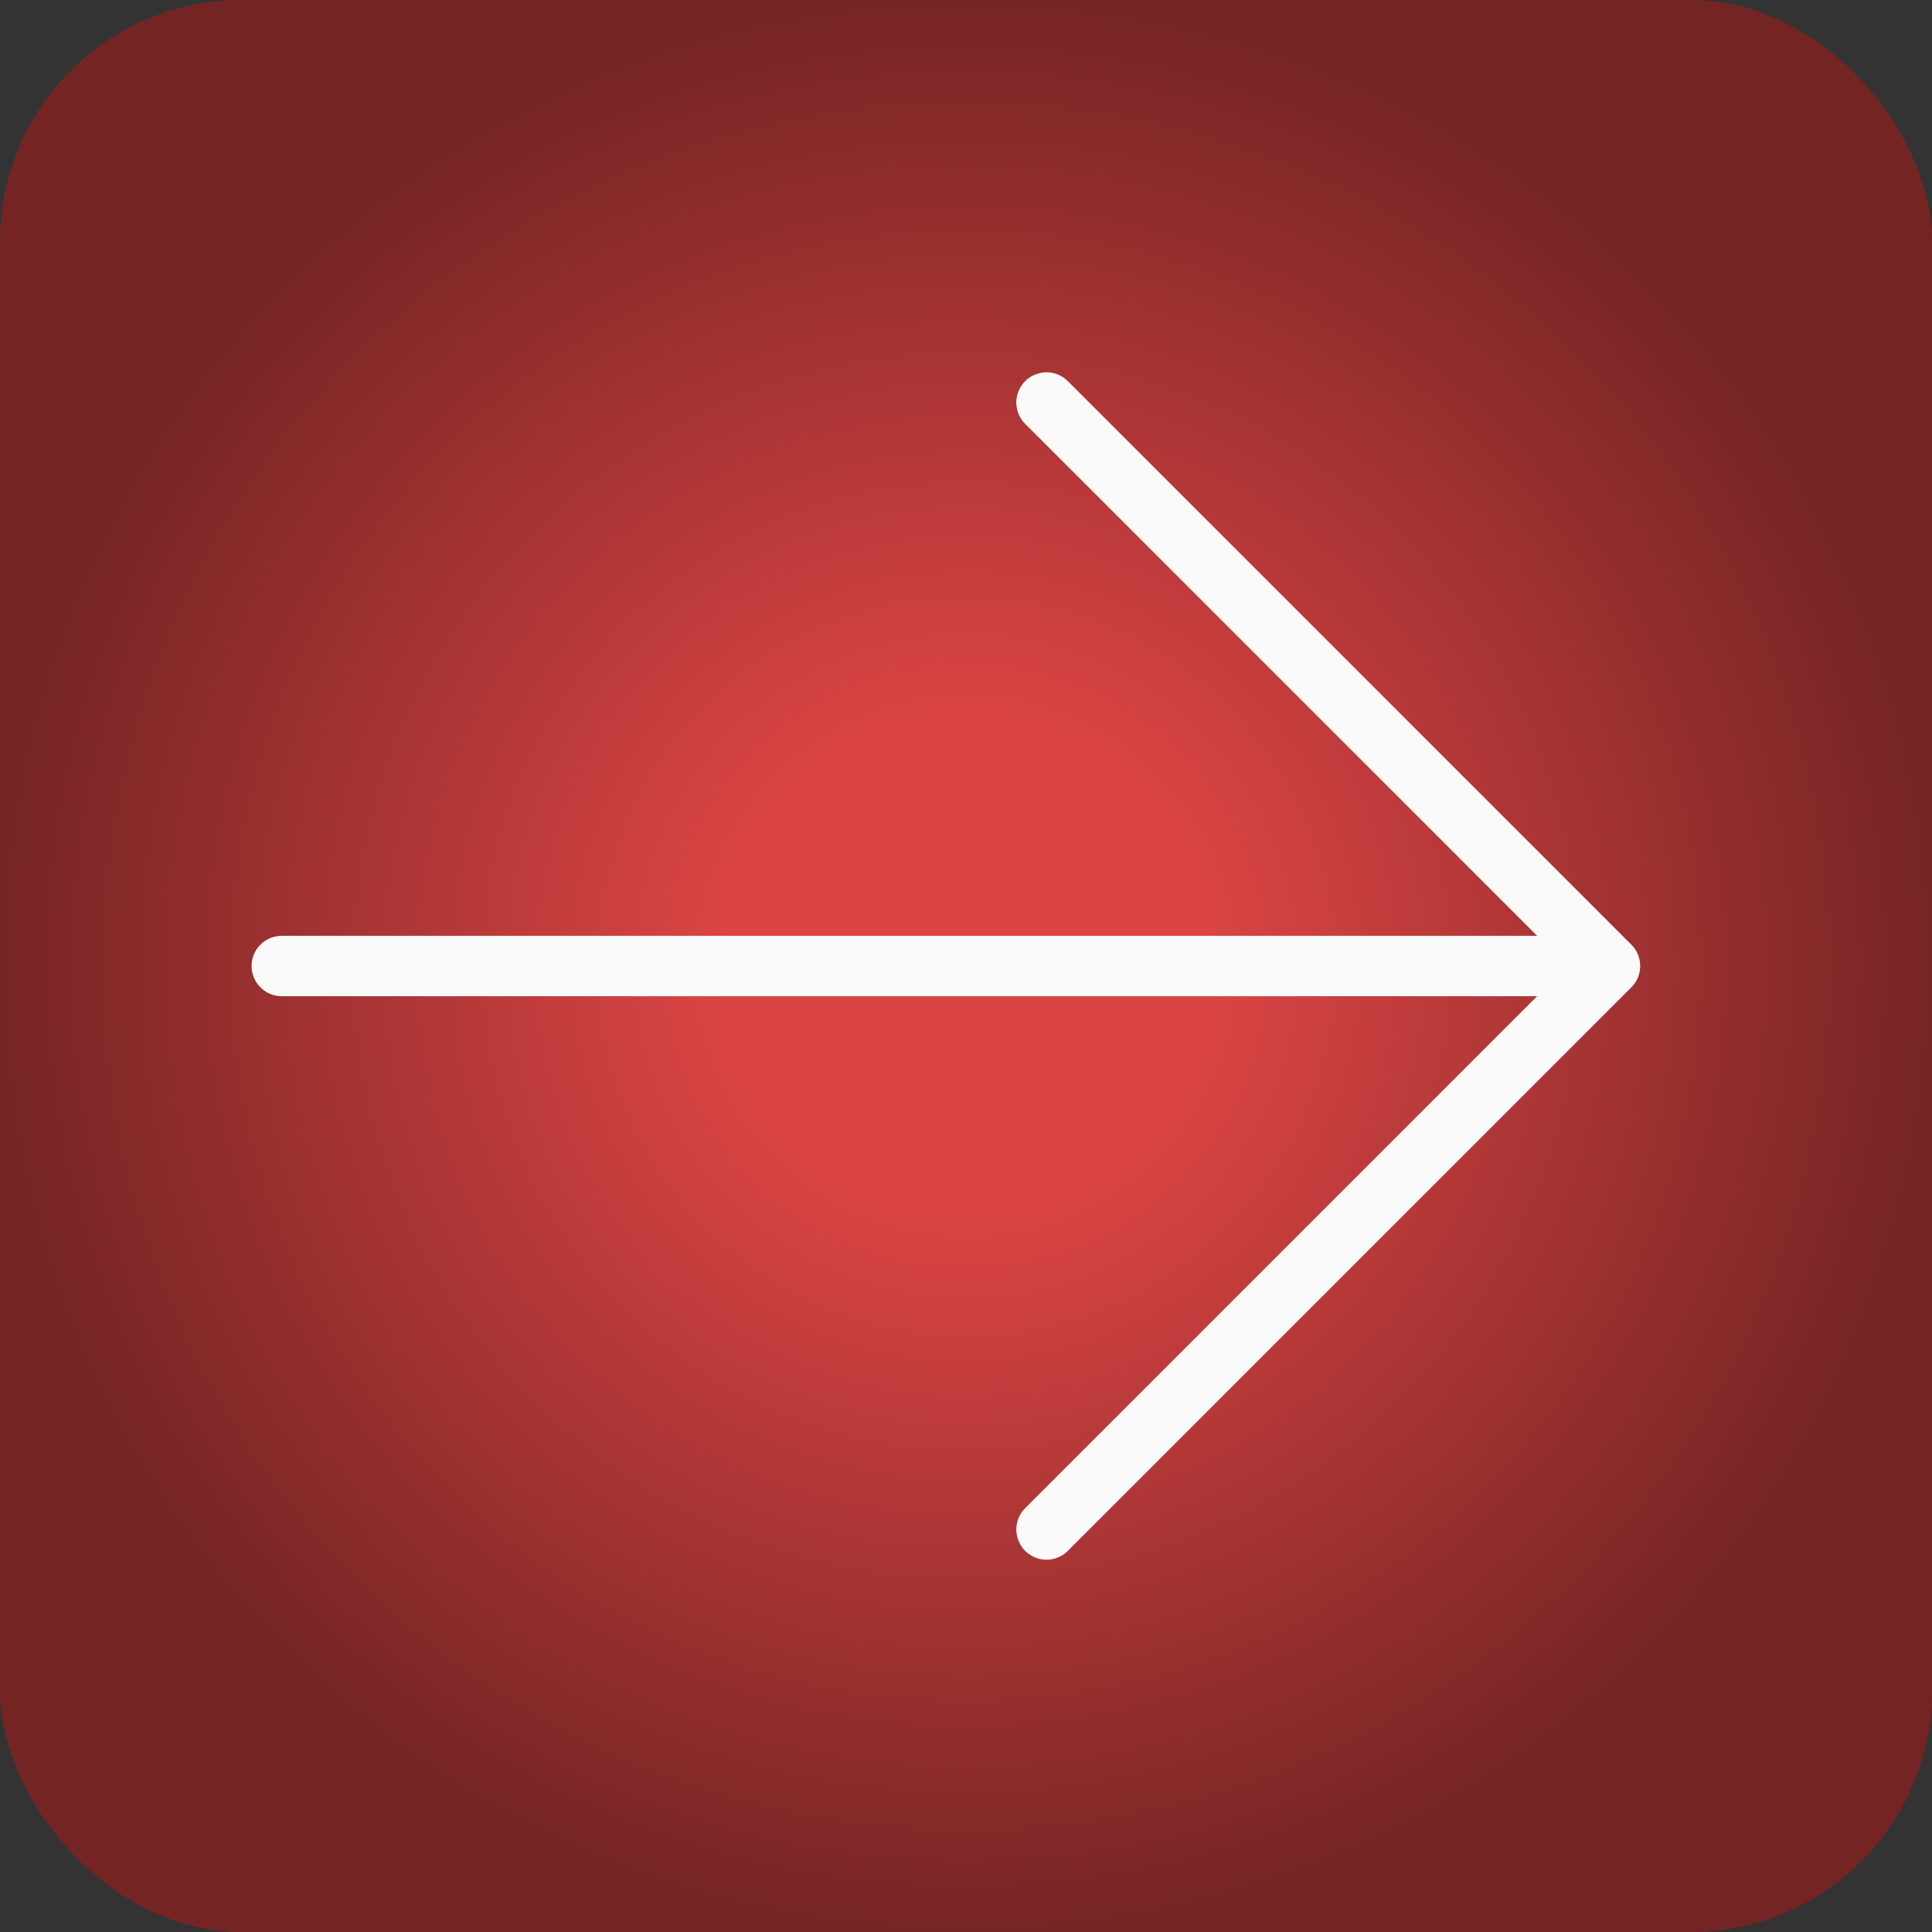 <svg width="48" height="48" viewBox="0 0 48 48" fill="none" xmlns="http://www.w3.org/2000/svg">
<rect x="0" y="0" width="48" height="48" fill="#333333" stroke="none"/>
<rect width="48" height="48" rx="6" fill="url(#paint0_radial_36_3686)"/>
<path d="M7 24H40M40 24L26 10M40 24L26 38" stroke="#FAFAFA" stroke-width="1.5" stroke-linecap="round" stroke-linejoin="round"/>
<defs>
<radialGradient id="paint0_radial_36_3686" cx="0" cy="0" r="1" gradientUnits="userSpaceOnUse" gradientTransform="translate(24 24) rotate(90) scale(24)">
<stop offset="0.25" stop-color="#DB4444"/>
<stop offset="1" stop-color="#752424"/>
</radialGradient>
</defs>
</svg>

